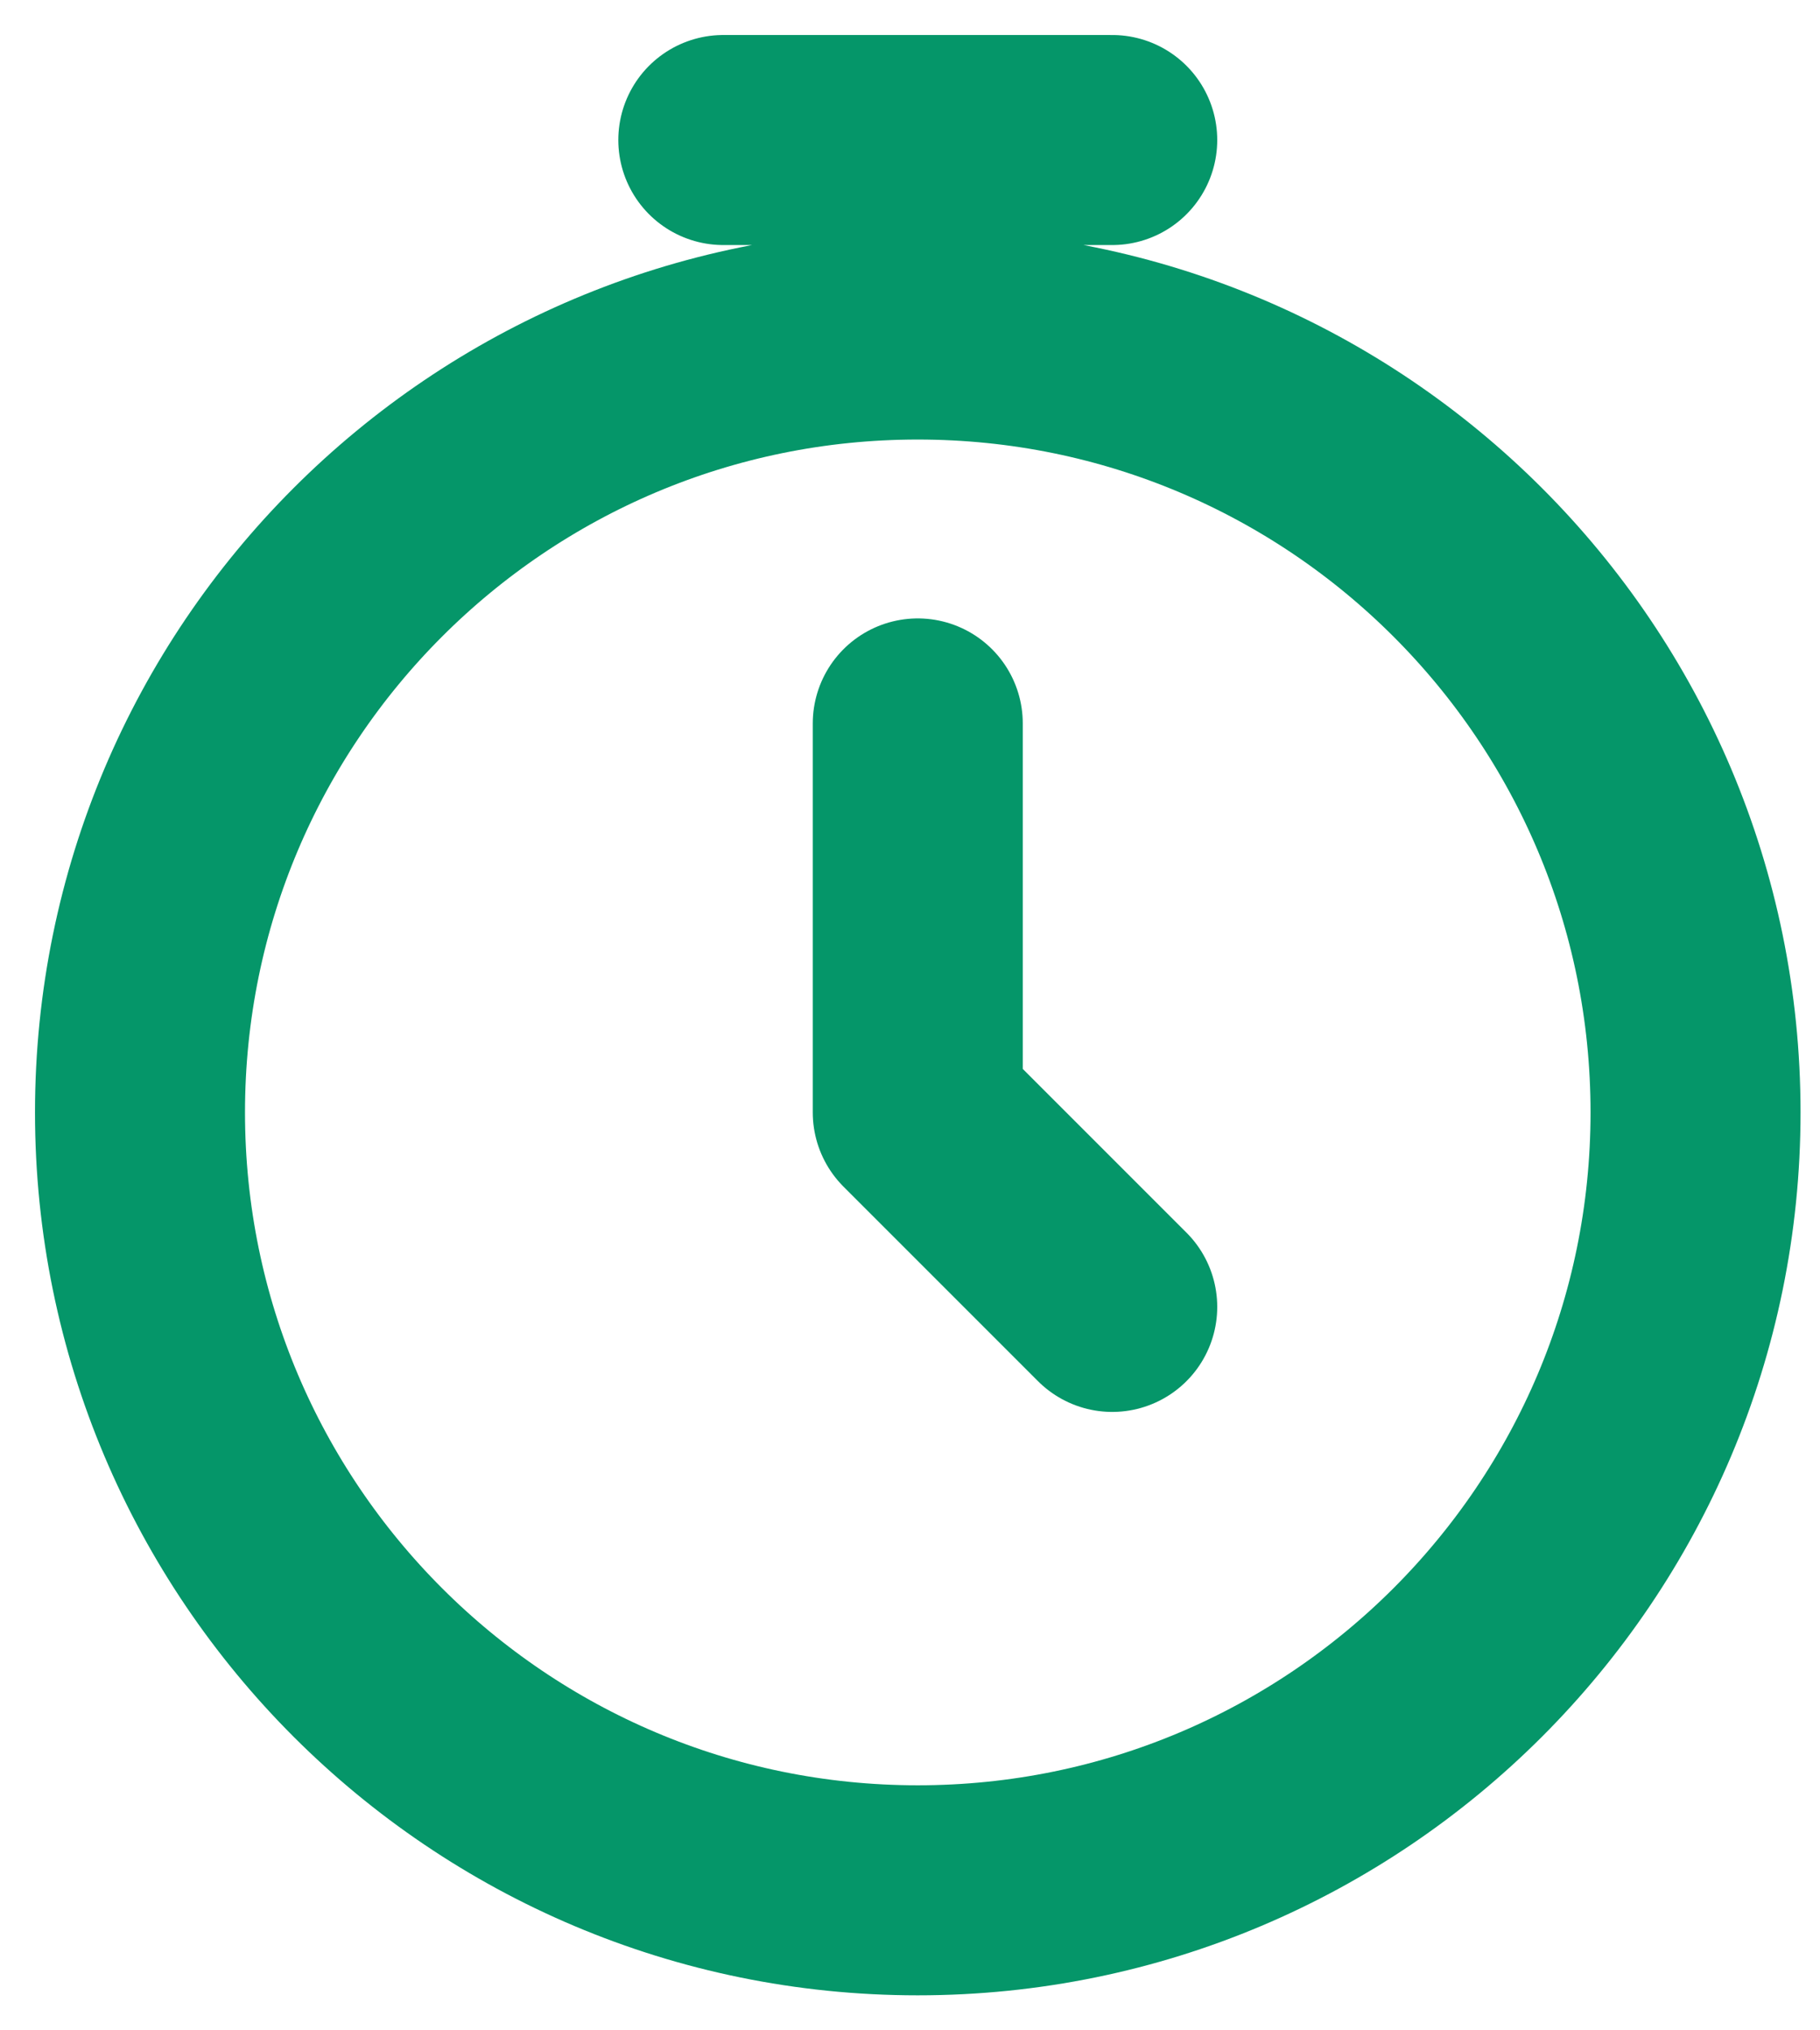 <svg width="26" height="29" viewBox="0 0 26 29" fill="none" xmlns="http://www.w3.org/2000/svg">
	<path d="M10.333 2H15.889M13.111 10.333V15.889L15.889 18.667M24.222 15.889C24.222 22.025 19.248 27 13.111 27C6.975 27 2 22.025 2 15.889C2 9.752 6.975 4.778 13.111 4.778C19.248 4.778 24.222 9.752 24.222 15.889Z" stroke="#059669" stroke-width="3" stroke-linecap="round" stroke-linejoin="round" />
</svg>
